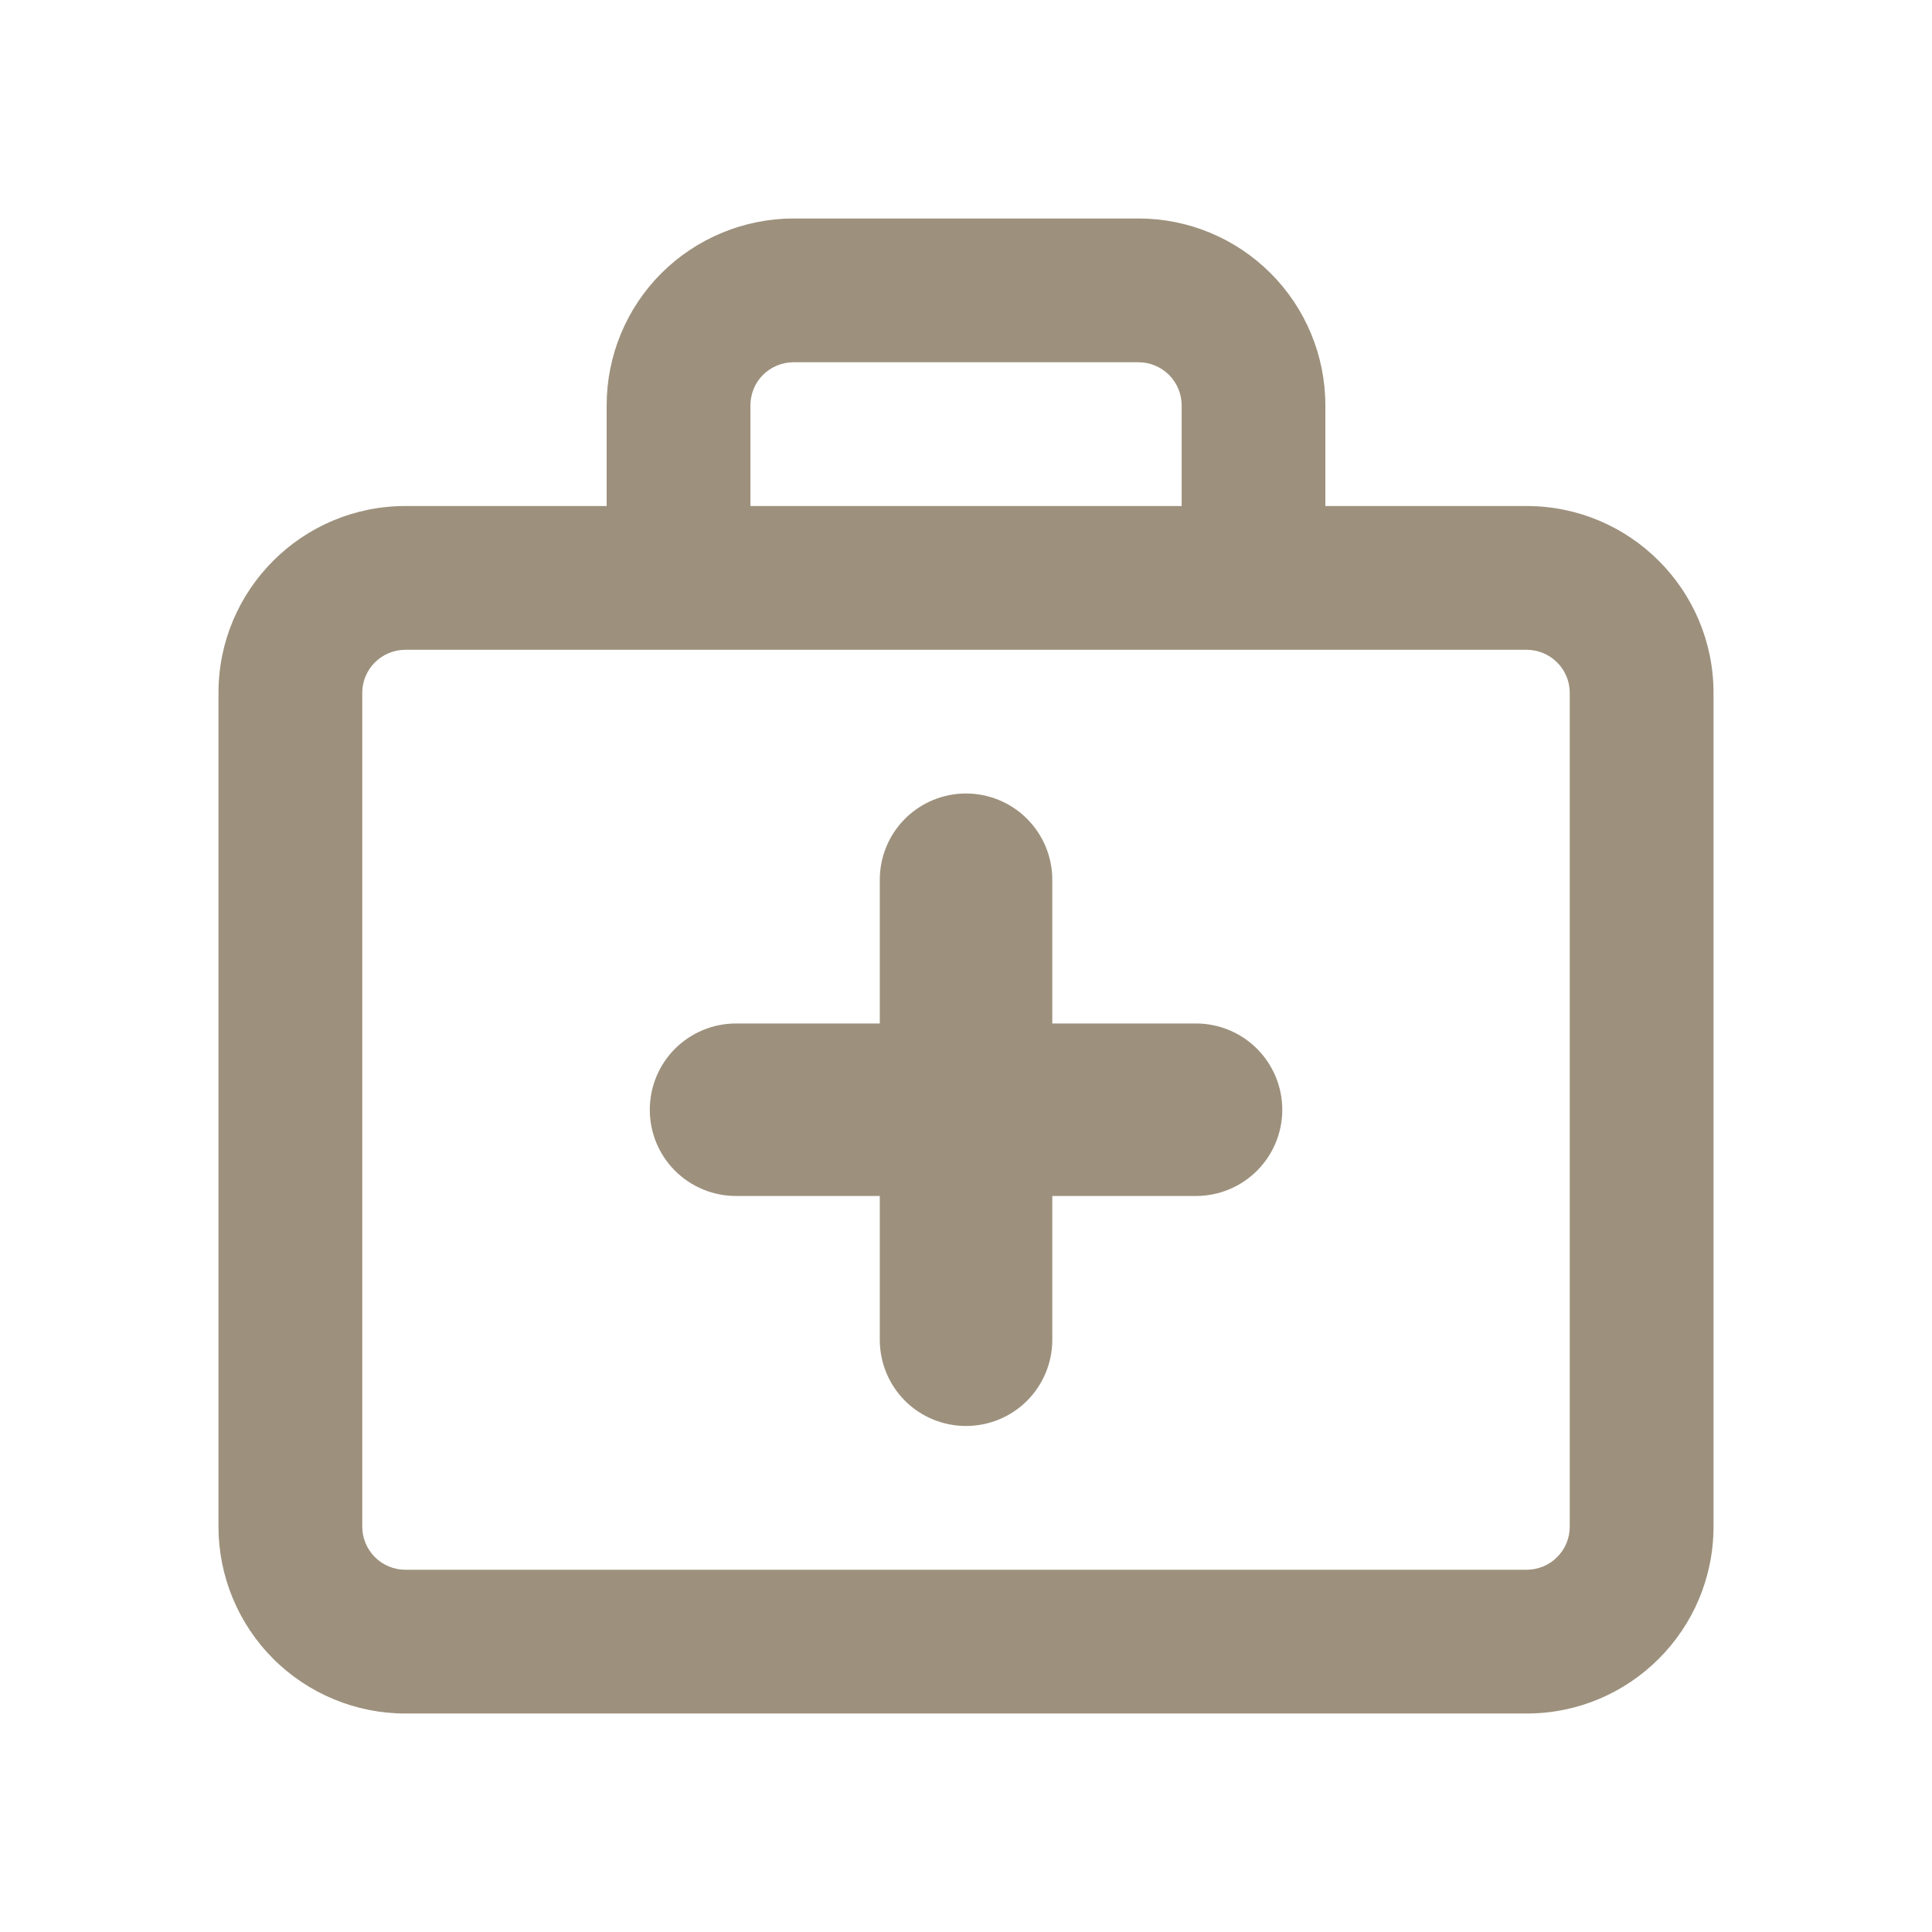 <svg width="24" height="24" viewBox="0 0 24 24" fill="none" xmlns="http://www.w3.org/2000/svg">
<path fill-rule="evenodd" clip-rule="evenodd" d="M8.216 3.394C8.652 2.96 9.242 2.715 9.857 2.714H14.143C14.759 2.714 15.349 2.959 15.784 3.394C16.22 3.83 16.464 4.42 16.464 5.036V6.286H18.964C20.246 6.286 21.286 7.326 21.286 8.607V18.964C21.286 20.247 20.246 21.286 18.964 21.286H5.036C4.42 21.286 3.83 21.041 3.394 20.606C2.959 20.171 2.714 19.58 2.714 18.964V8.607C2.714 7.326 3.754 6.286 5.036 6.286H7.536V5.036C7.536 4.42 7.78 3.83 8.216 3.394ZM14.679 5.036V6.286H9.322V5.036C9.322 4.894 9.378 4.757 9.478 4.657C9.579 4.557 9.715 4.5 9.857 4.5H14.143C14.285 4.5 14.421 4.557 14.522 4.657C14.622 4.757 14.679 4.894 14.679 5.036ZM5.036 8.072H18.964C19.26 8.072 19.5 8.312 19.5 8.607V18.964C19.5 19.106 19.444 19.243 19.343 19.343C19.243 19.444 19.106 19.5 18.964 19.5H5.036C4.894 19.5 4.757 19.444 4.657 19.343C4.557 19.243 4.5 19.106 4.5 18.964V8.607C4.5 8.312 4.74 8.072 5.036 8.072ZM12 9.857C12.284 9.857 12.557 9.97 12.758 10.171C12.959 10.372 13.072 10.645 13.072 10.929V12.714H14.857C15.141 12.714 15.414 12.827 15.615 13.028C15.816 13.229 15.929 13.502 15.929 13.786C15.929 14.07 15.816 14.342 15.615 14.543C15.414 14.744 15.141 14.857 14.857 14.857H13.072V16.643C13.072 16.927 12.959 17.2 12.758 17.401C12.557 17.602 12.284 17.714 12 17.714C11.716 17.714 11.443 17.602 11.242 17.401C11.041 17.2 10.929 16.927 10.929 16.643V14.857H9.143C8.859 14.857 8.586 14.744 8.385 14.543C8.184 14.342 8.072 14.07 8.072 13.786C8.072 13.502 8.184 13.229 8.385 13.028C8.586 12.827 8.859 12.714 9.143 12.714H10.929V10.929C10.929 10.645 11.041 10.372 11.242 10.171C11.443 9.97 11.716 9.857 12 9.857Z" fill="#9D917D"/>
</svg>
